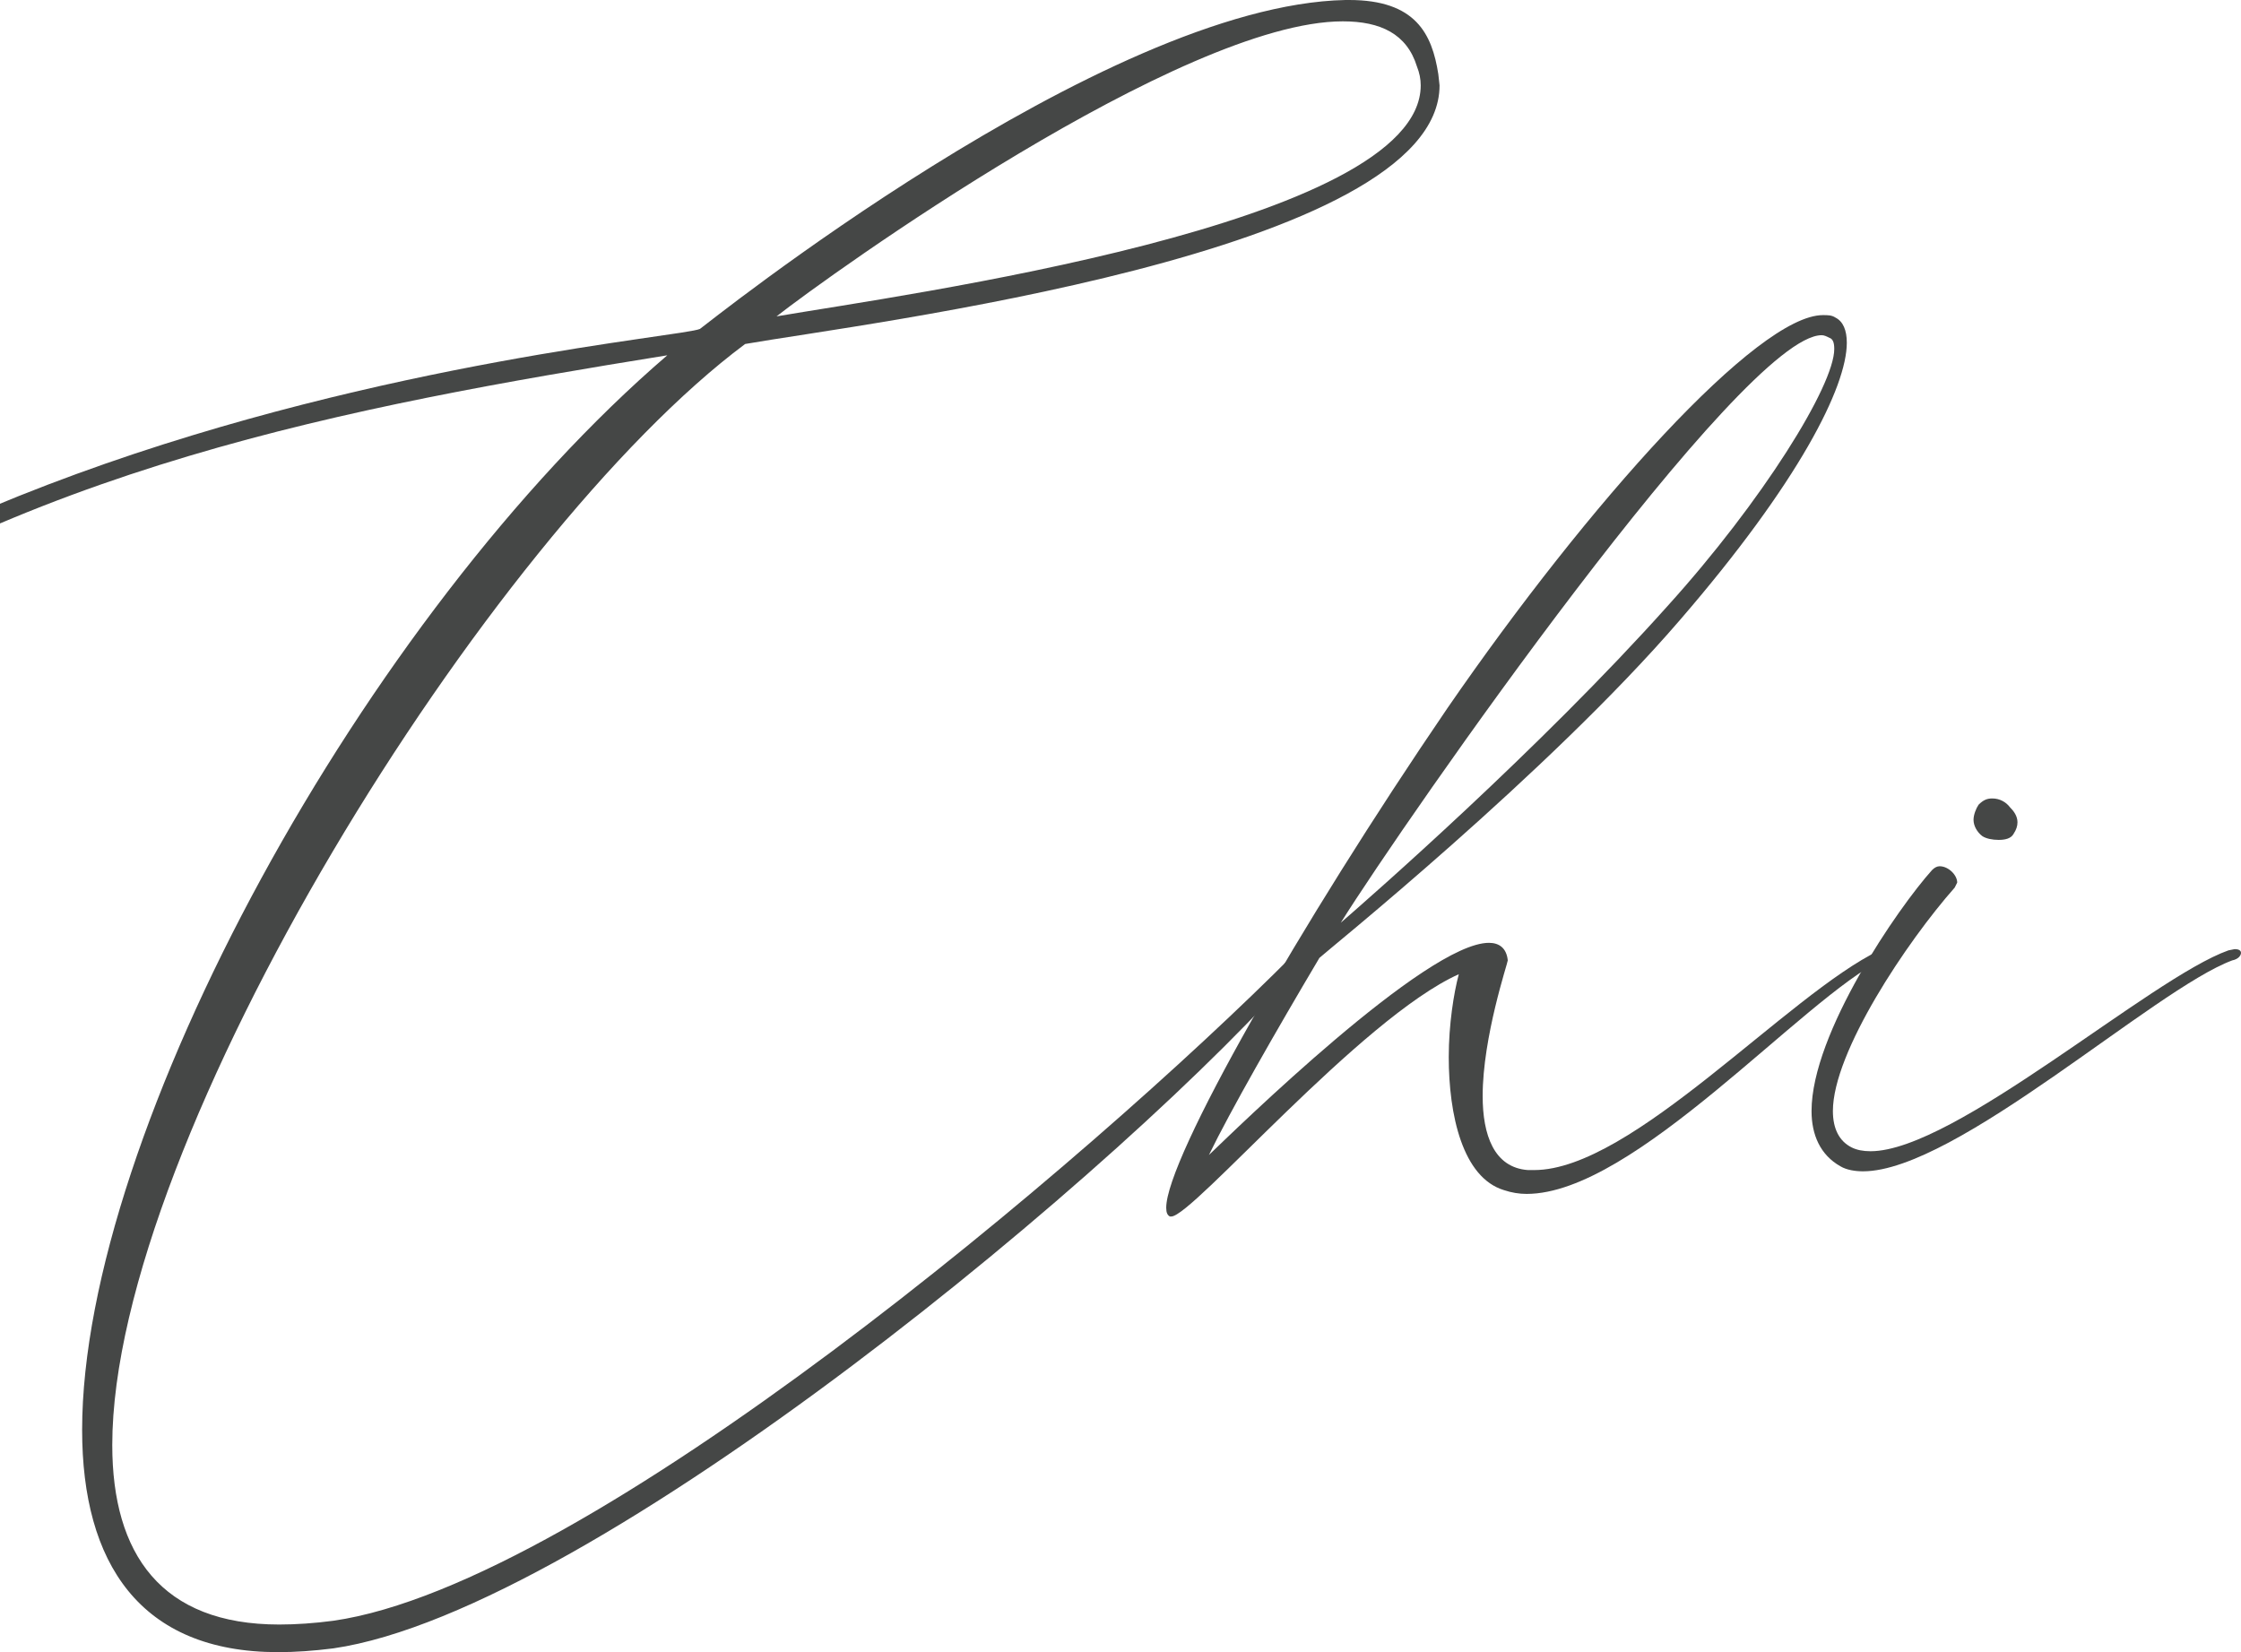<svg width="373" height="275" viewBox="0 0 373 275" fill="none" xmlns="http://www.w3.org/2000/svg">
<path d="M46.275 275C49.201 275 52.127 274.791 55.471 274.373C98.736 268.104 188.608 193.294 217.033 160.068C217.451 159.65 217.451 159.233 217.451 159.024C217.451 158.606 217.033 158.188 216.615 158.188C216.197 158.188 215.779 158.397 215.361 158.815C181.293 193.085 97.9 263.716 55.471 269.776C52.336 270.194 49.201 270.403 46.484 270.403C26.838 270.403 18.686 258.701 18.686 240.521C18.686 189.742 81.388 89.02 124.025 57.257C143.045 53.913 239.605 42.211 239.605 14.21L239.396 12.329C238.351 5.642 235.634 0 224.557 0H223.93C183.592 0.836 116.919 54.54 116.501 54.749C110.858 57.257 -81.009 71.049 -104 191.413V192.04C-104 192.876 -103.582 193.294 -103.164 193.294C-102.746 193.294 -102.328 192.876 -102.119 191.831C-95.64 157.352 -72.44 131.44 -44.642 111.797C3.638 77.736 57.979 67.705 111.067 59.138C60.697 102.394 13.67 188.488 13.67 238.013C13.67 260.163 23.285 275 46.275 275ZM129.25 52.66C138.029 45.764 196.759 3.552 223.512 3.552C229.782 3.552 234.171 5.642 235.843 11.075C236.261 12.12 236.47 13.165 236.47 14.21C236.47 37.405 149.942 49.107 129.25 52.66Z" fill="#454746"/>
<path d="M194.945 202.489C198.498 202.489 226.505 169.472 242.807 162.158C241.971 165.293 241.135 170.517 241.135 175.95C241.135 185.562 243.434 196.011 250.332 198.1C251.586 198.518 252.84 198.727 254.094 198.727C272.068 198.727 300.075 166.128 313.451 159.65C314.078 159.233 314.287 159.024 314.287 158.606C314.287 158.397 313.869 157.979 313.451 157.979L312.824 158.188C297.567 165.502 271.65 194.757 255.348 194.757H254.303C248.66 194.339 246.779 188.906 246.779 182.428C246.779 172.606 250.959 160.277 250.959 159.859C250.75 157.77 249.496 156.934 247.824 156.934C237.373 156.934 205.604 188.07 201.215 192.249C204.768 184.935 212.293 171.771 219.608 159.441C220.444 158.606 257.647 128.723 279.592 103.229C299.448 80.243 307.39 64.362 307.39 57.048C307.39 54.958 306.763 53.495 305.509 52.868C304.882 52.451 304.255 52.451 303.419 52.451C292.551 52.451 264.544 83.587 240.926 117.857C216.264 154.008 194.109 192.876 194.109 201.026C194.109 201.862 194.318 202.28 194.736 202.489H194.945ZM223.161 153.59C234.029 136.246 290.043 55.794 303.21 55.794C303.628 55.794 304.046 56.003 304.464 56.212C305.091 56.421 305.3 57.048 305.3 58.093C305.3 64.153 293.387 83.378 277.502 100.931C256.184 124.753 227.968 149.411 223.161 153.59Z" fill="#454746"/>
<path d="M332.662 139.799C333.707 139.799 334.752 139.59 335.17 138.754C335.588 138.127 335.797 137.5 335.797 136.873C335.797 135.828 335.17 134.992 334.543 134.366C333.916 133.53 332.871 132.903 331.617 132.903C330.781 132.903 330.154 133.112 329.318 133.948C328.9 134.574 328.482 135.619 328.482 136.455C328.482 137.5 329.109 138.545 329.945 139.172C330.572 139.59 331.617 139.799 332.662 139.799ZM310.089 194.966C325.556 194.966 358.579 164.666 371.537 159.859C372.582 159.65 373 159.024 373 158.606C373 158.188 372.582 157.979 371.955 157.979L370.91 158.188C357.952 162.785 325.347 191.622 311.343 191.622C310.089 191.622 309.044 191.413 308.208 190.995C306.118 189.951 305.073 187.861 305.073 184.935C305.073 175.114 317.404 156.725 325.347 147.739L325.765 146.904C325.765 145.65 324.302 144.187 322.839 144.187C322.421 144.187 322.003 144.396 321.585 144.814C315.941 151.083 301.52 171.979 301.52 184.935C301.52 188.906 302.983 192.249 306.327 194.13C307.372 194.757 308.835 194.966 310.089 194.966Z" fill="#454746"/>
</svg>
